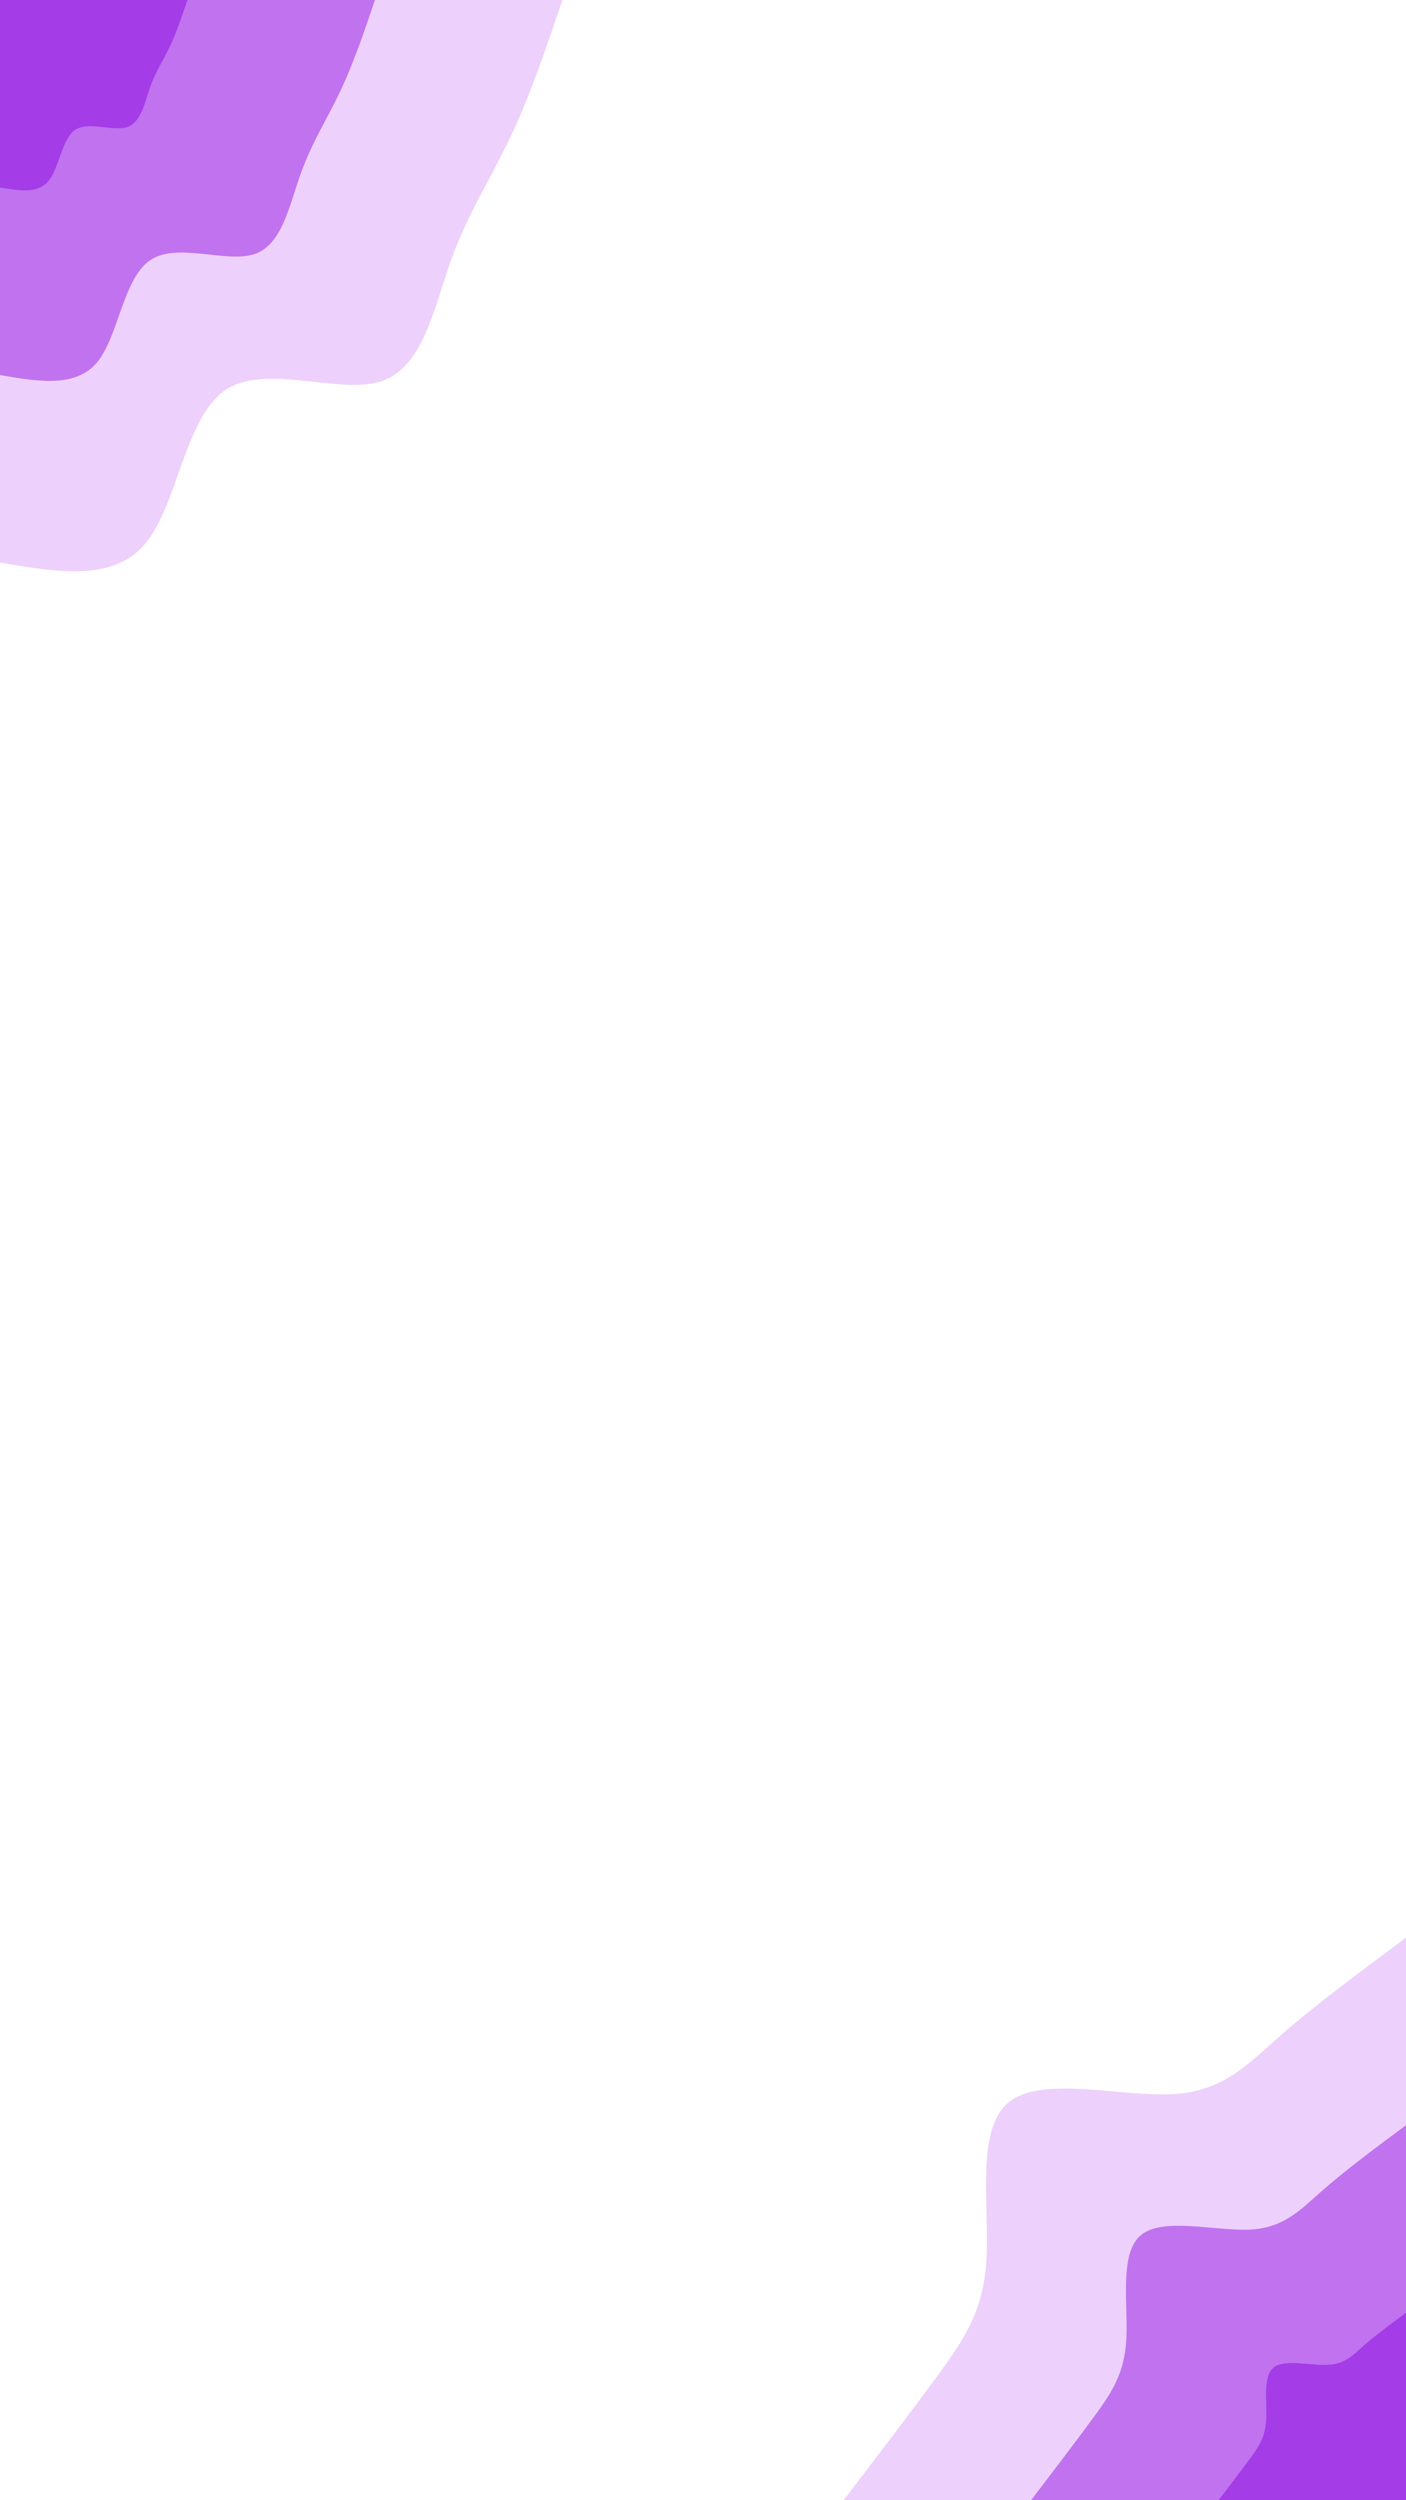 <svg id="visual" viewBox="0 0 540 960" width="540" height="960" xmlns="http://www.w3.org/2000/svg" xmlns:xlink="http://www.w3.org/1999/xlink" version="1.1"><rect x="0" y="0" width="540" height="960" fill="#ffffff"></rect><defs><linearGradient id="grad1_0" x1="0%" y1="100%" x2="100%" y2="0%"><stop offset="30%" stop-color="#a43ce8" stop-opacity="1"></stop><stop offset="70%" stop-color="#a43ce8" stop-opacity="1"></stop></linearGradient></defs><defs><linearGradient id="grad1_1" x1="0%" y1="100%" x2="100%" y2="0%"><stop offset="30%" stop-color="#a43ce8" stop-opacity="1"></stop><stop offset="70%" stop-color="#d7a2f5" stop-opacity="1"></stop></linearGradient></defs><defs><linearGradient id="grad1_2" x1="0%" y1="100%" x2="100%" y2="0%"><stop offset="30%" stop-color="#ffffff" stop-opacity="1"></stop><stop offset="70%" stop-color="#d7a2f5" stop-opacity="1"></stop></linearGradient></defs><defs><linearGradient id="grad2_0" x1="0%" y1="100%" x2="100%" y2="0%"><stop offset="30%" stop-color="#a43ce8" stop-opacity="1"></stop><stop offset="70%" stop-color="#a43ce8" stop-opacity="1"></stop></linearGradient></defs><defs><linearGradient id="grad2_1" x1="0%" y1="100%" x2="100%" y2="0%"><stop offset="30%" stop-color="#d7a2f5" stop-opacity="1"></stop><stop offset="70%" stop-color="#a43ce8" stop-opacity="1"></stop></linearGradient></defs><defs><linearGradient id="grad2_2" x1="0%" y1="100%" x2="100%" y2="0%"><stop offset="30%" stop-color="#d7a2f5" stop-opacity="1"></stop><stop offset="70%" stop-color="#ffffff" stop-opacity="1"></stop></linearGradient></defs><g transform="translate(540, 960)"><path d="M-216 0C-202.9 -17.1 -189.9 -34.2 -179.7 -48.1C-169.5 -62.1 -162.1 -73 -161.1 -93C-160 -113 -165.3 -142.3 -152.7 -152.7C-140.2 -163.2 -109.8 -154.9 -90 -155.9C-70.2 -156.9 -61.1 -167.1 -47.9 -178.7C-34.7 -190.3 -17.3 -203.1 0 -216L0 0Z" fill="#edd0fb"></path><path d="M-144 0C-135.3 -11.4 -126.6 -22.8 -119.8 -32.1C-113 -41.4 -108.1 -48.6 -107.4 -62C-106.7 -75.4 -110.2 -94.8 -101.8 -101.8C-93.4 -108.8 -73.2 -103.3 -60 -103.9C-46.8 -104.6 -40.7 -111.4 -31.9 -119.1C-23.1 -126.8 -11.6 -135.4 0 -144L0 0Z" fill="#c072ef"></path><path d="M-72 0C-67.6 -5.7 -63.3 -11.4 -59.9 -16C-56.5 -20.7 -54 -24.3 -53.7 -31C-53.3 -37.7 -55.1 -47.4 -50.9 -50.9C-46.7 -54.4 -36.6 -51.6 -30 -52C-23.4 -52.3 -20.4 -55.7 -16 -59.6C-11.6 -63.4 -5.8 -67.7 0 -72L0 0Z" fill="#a43ce8"></path></g><g transform="translate(0, 0)"><path d="M216 0C209.8 18.3 203.6 36.7 196.1 52.5C188.6 68.4 179.7 81.8 173.2 100C166.7 118.2 162.5 141.1 146.4 146.4C130.2 151.7 102 139.3 86.5 149.8C71 160.4 68.2 193.8 55.9 208.6C43.6 223.5 21.8 219.7 0 216L0 0Z" fill="#edd0fb"></path><path d="M144 0C139.9 12.2 135.7 24.4 130.7 35C125.7 45.6 119.8 54.6 115.5 66.7C111.1 78.8 108.4 94.1 97.6 97.6C86.8 101.1 68 92.9 57.7 99.9C47.3 106.9 45.5 129.2 37.3 139.1C29.1 149 14.5 146.5 0 144L0 0Z" fill="#c072ef"></path><path d="M72 0C69.9 6.1 67.9 12.2 65.4 17.5C62.9 22.8 59.9 27.3 57.7 33.3C55.6 39.4 54.2 47 48.8 48.8C43.4 50.6 34 46.4 28.8 49.9C23.7 53.5 22.7 64.6 18.6 69.5C14.5 74.5 7.3 73.2 0 72L0 0Z" fill="#a43ce8"></path></g></svg>